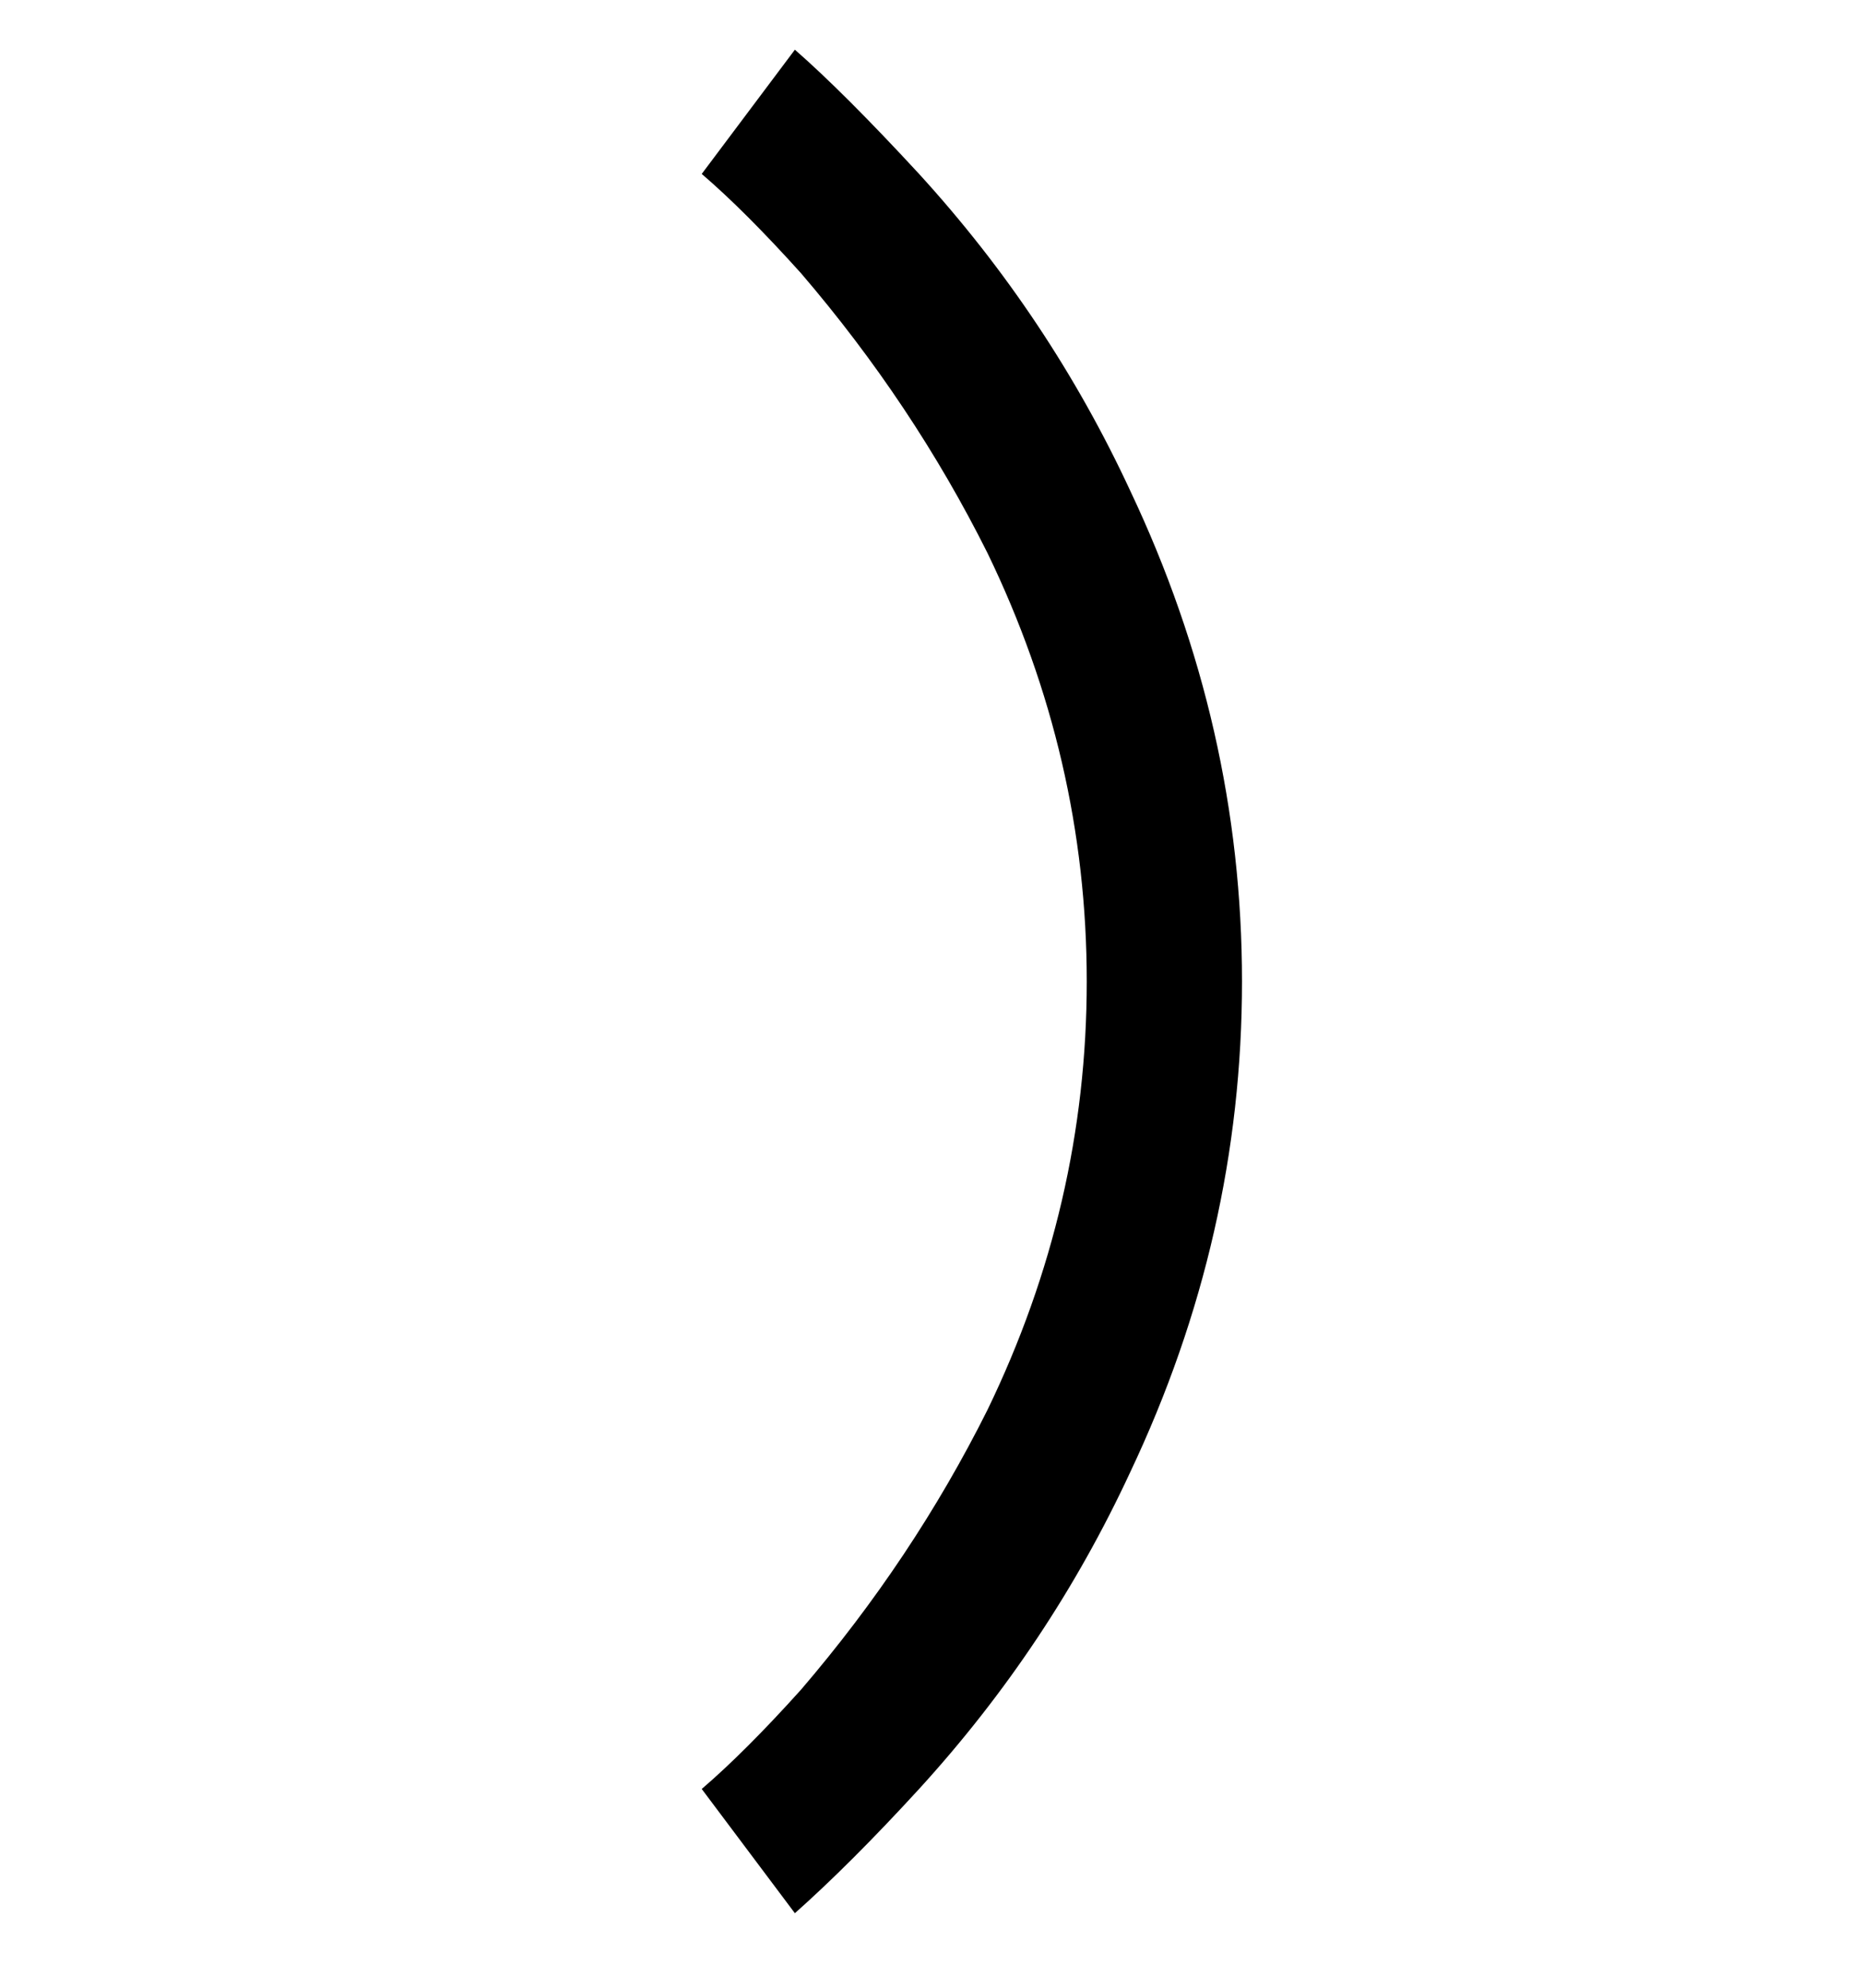 <svg viewBox="0 0 300 320" xmlns="http://www.w3.org/2000/svg"><path d="M128 308l-15-20q7-6 16-16 18-21 30-45 16-33 16-69t-16-69q-12-24-30-45-9-10-16-16l15-20q8 7 20 20 21 23 34 51 18 38 18 79t-18 79q-13 28-34 51-11 12-20 20z"/></svg>